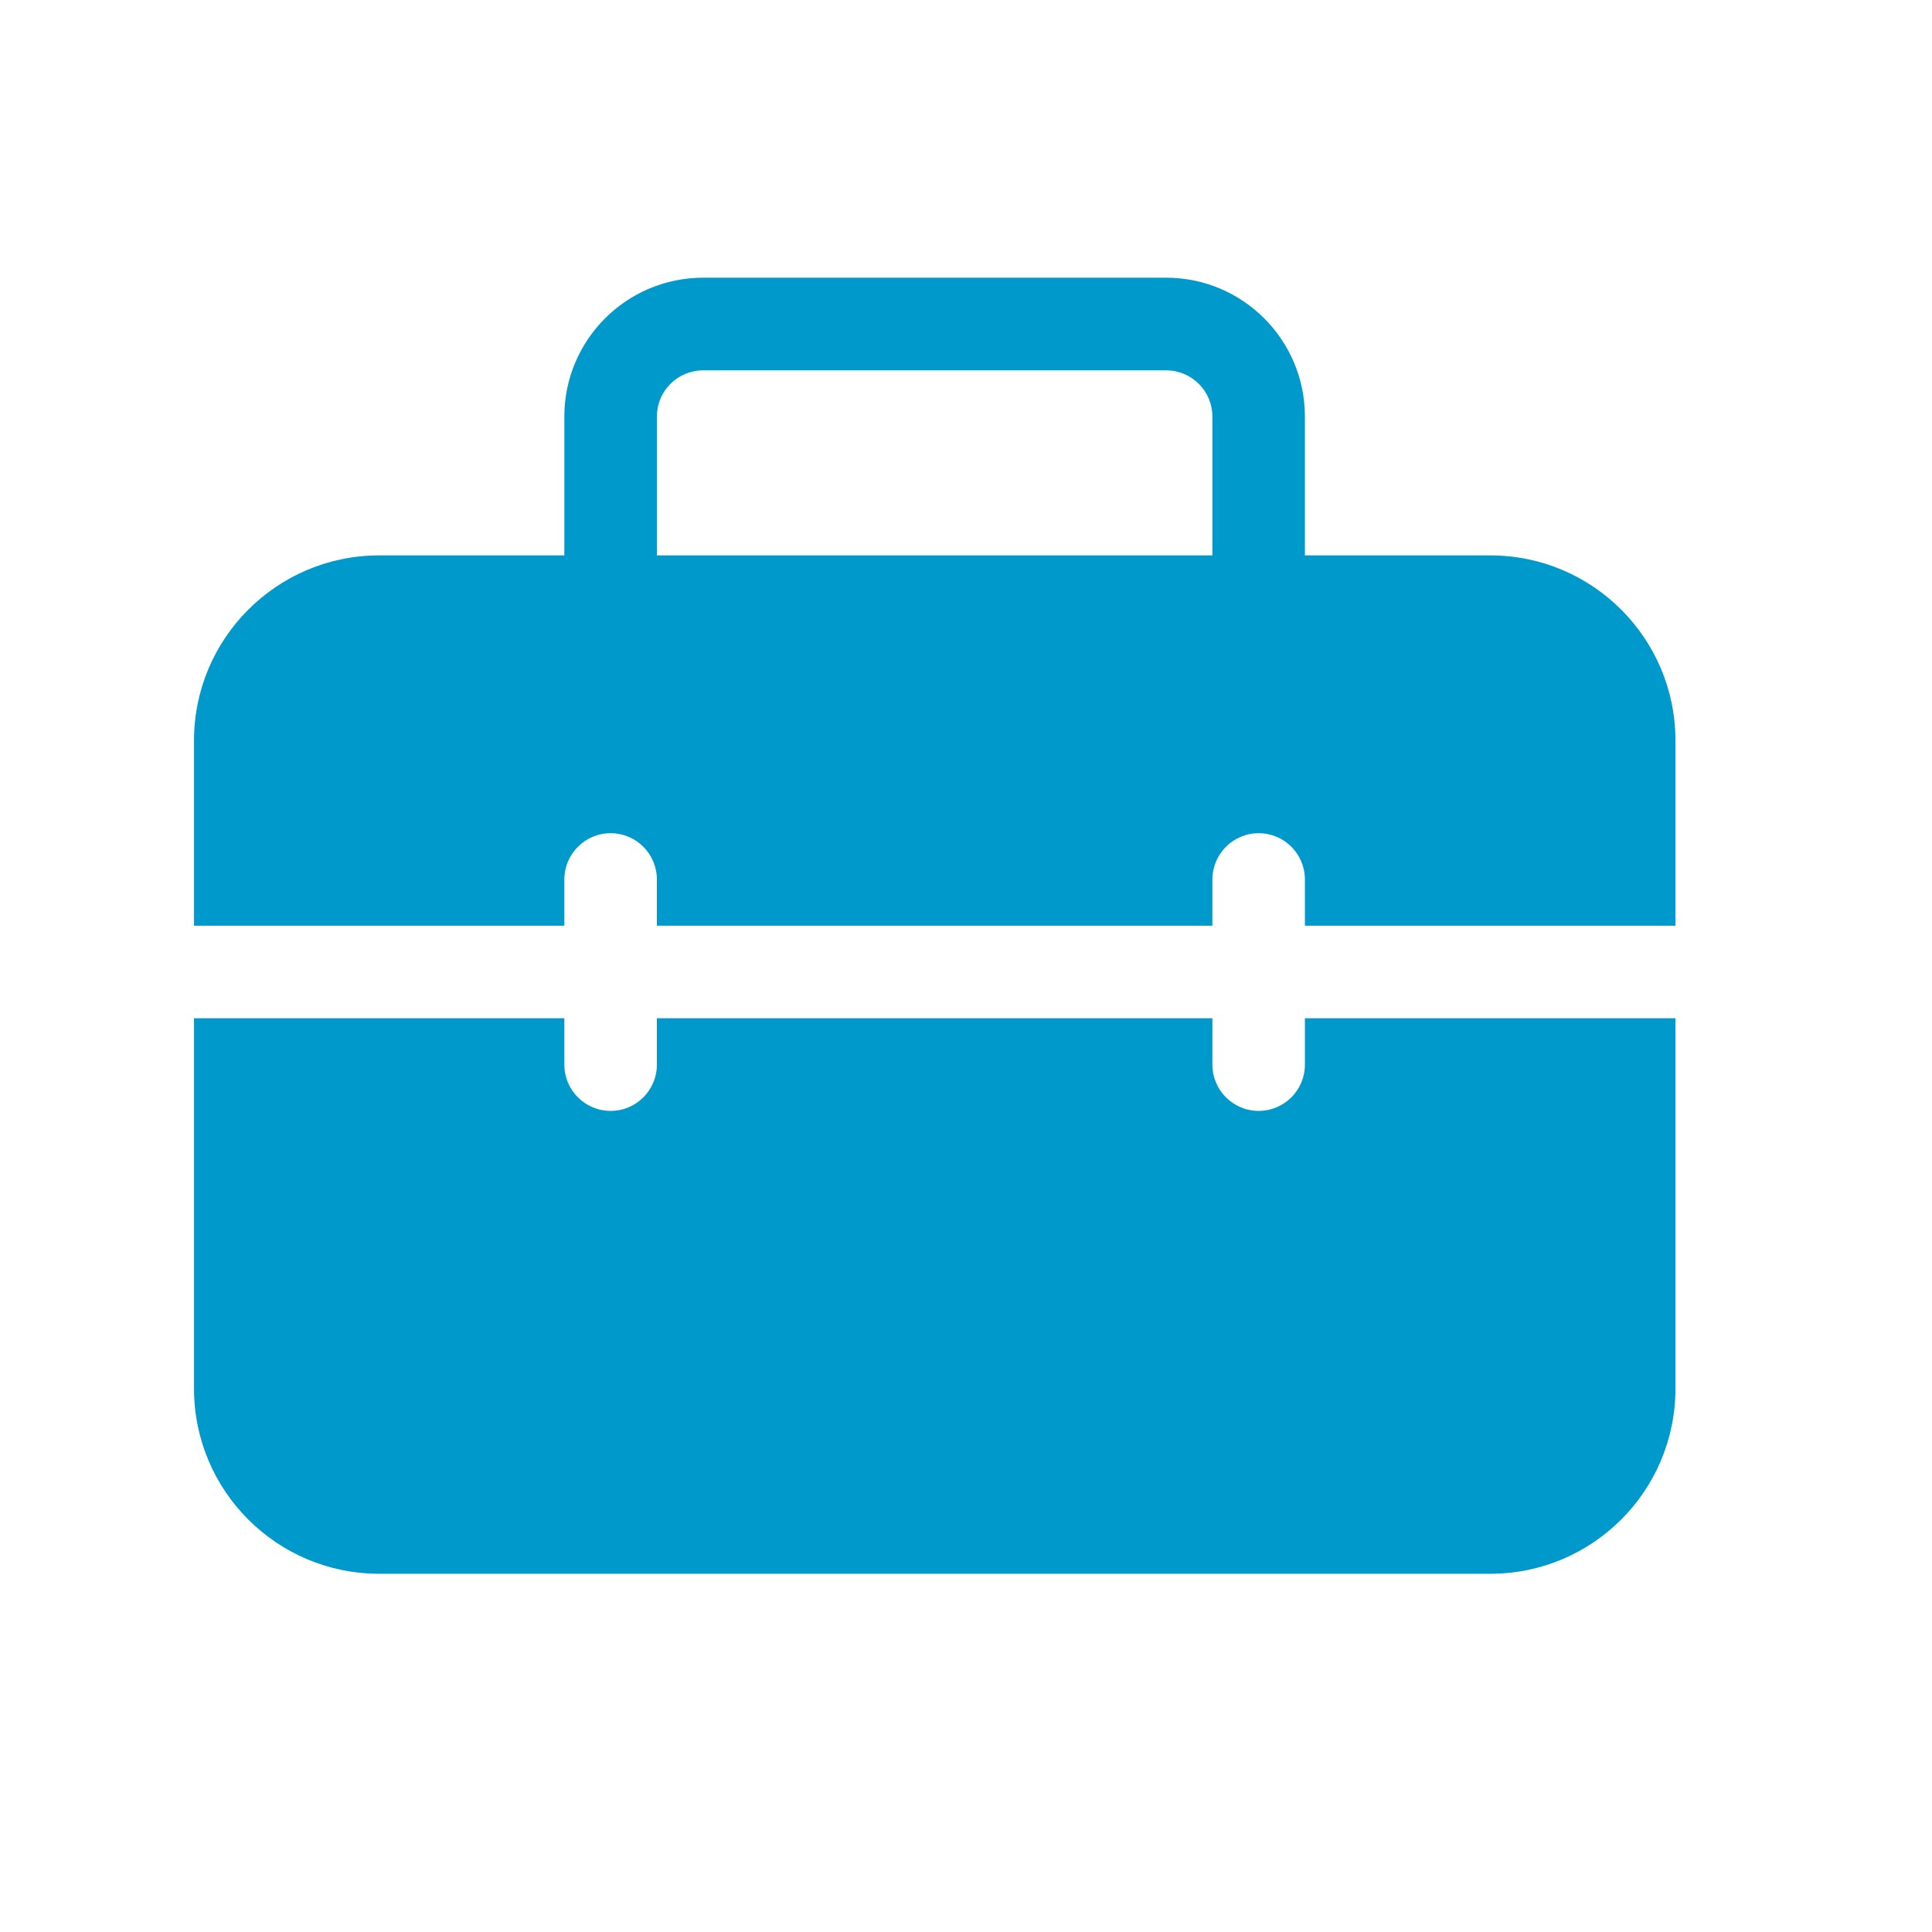 <svg width="19" height="19" viewBox="0 0 19 19" fill="none" xmlns="http://www.w3.org/2000/svg">
<path d="M5.55 4.097V5.462H3.729C2.724 5.462 1.908 6.278 1.908 7.283L1.908 9.104H5.55V8.65C5.55 8.398 5.754 8.194 6.005 8.194C6.257 8.194 6.46 8.398 6.46 8.65V9.104H11.923L11.923 8.65C11.923 8.398 12.127 8.194 12.378 8.194C12.63 8.194 12.833 8.398 12.833 8.65L12.833 9.104H16.477V7.283C16.477 6.278 15.662 5.462 14.656 5.462L12.833 5.462V4.097C12.833 3.343 12.222 2.731 11.468 2.731H6.916C6.161 2.731 5.55 3.343 5.55 4.097ZM6.916 3.642H11.468C11.719 3.642 11.923 3.845 11.923 4.097V5.462H6.46V4.097C6.46 3.845 6.664 3.642 6.916 3.642ZM16.477 10.014H12.833L12.833 10.47C12.833 10.721 12.63 10.925 12.378 10.925C12.127 10.925 11.923 10.721 11.923 10.47L11.923 10.014H6.46V10.47C6.46 10.721 6.257 10.925 6.005 10.925C5.754 10.925 5.55 10.721 5.55 10.47V10.014H1.908L1.908 13.656C1.908 14.662 2.724 15.477 3.729 15.477H14.656C15.662 15.477 16.477 14.662 16.477 13.656V10.014Z" fill="#0099CC"/>
</svg>
